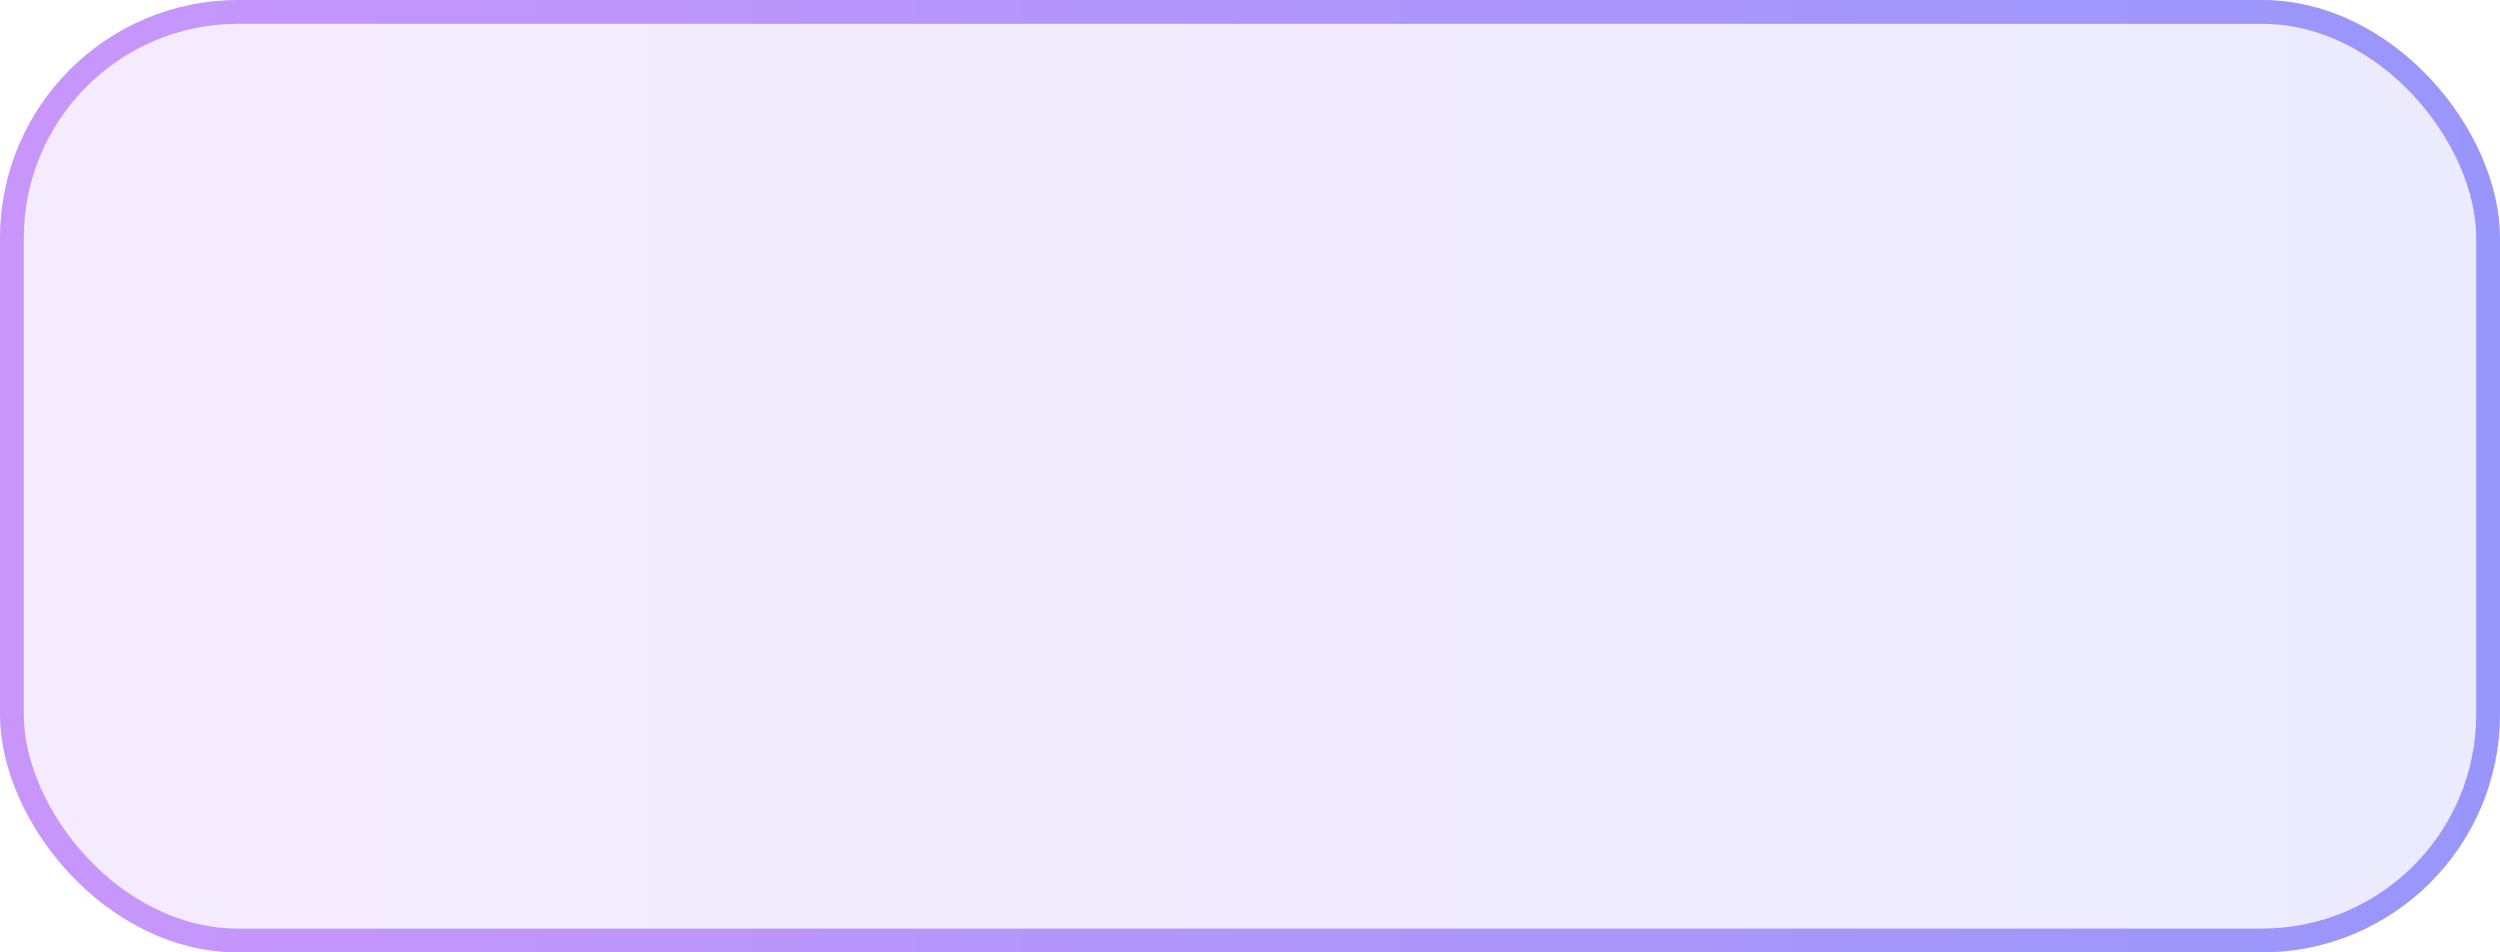 <svg width="105" height="40" viewBox="0 0 105 40" fill="none" xmlns="http://www.w3.org/2000/svg">
<rect width="105" height="40" rx="10" fill="url(#paint0_linear_104_1524)" fill-opacity="0.15" style="mix-blend-mode:screen"/>
<rect x="0.5" y="0.5" width="104" height="39" rx="9.5" stroke="url(#paint1_linear_104_1524)" stroke-opacity="0.75" style="mix-blend-mode:screen"/>
<defs>
<linearGradient id="paint0_linear_104_1524" x1="-1.2805e-06" y1="20" x2="105" y2="20" gradientUnits="userSpaceOnUse">
<stop stop-color="#BA7AFA"/>
<stop offset="0.5" stop-color="#9B7AFA"/>
<stop offset="1" stop-color="#7D7AFA"/>
</linearGradient>
<linearGradient id="paint1_linear_104_1524" x1="-1.2805e-06" y1="20" x2="105" y2="20" gradientUnits="userSpaceOnUse">
<stop stop-color="#BA7AFA"/>
<stop offset="0.5" stop-color="#9B7AFA"/>
<stop offset="1" stop-color="#7D7AFA"/>
</linearGradient>
</defs>
</svg>
